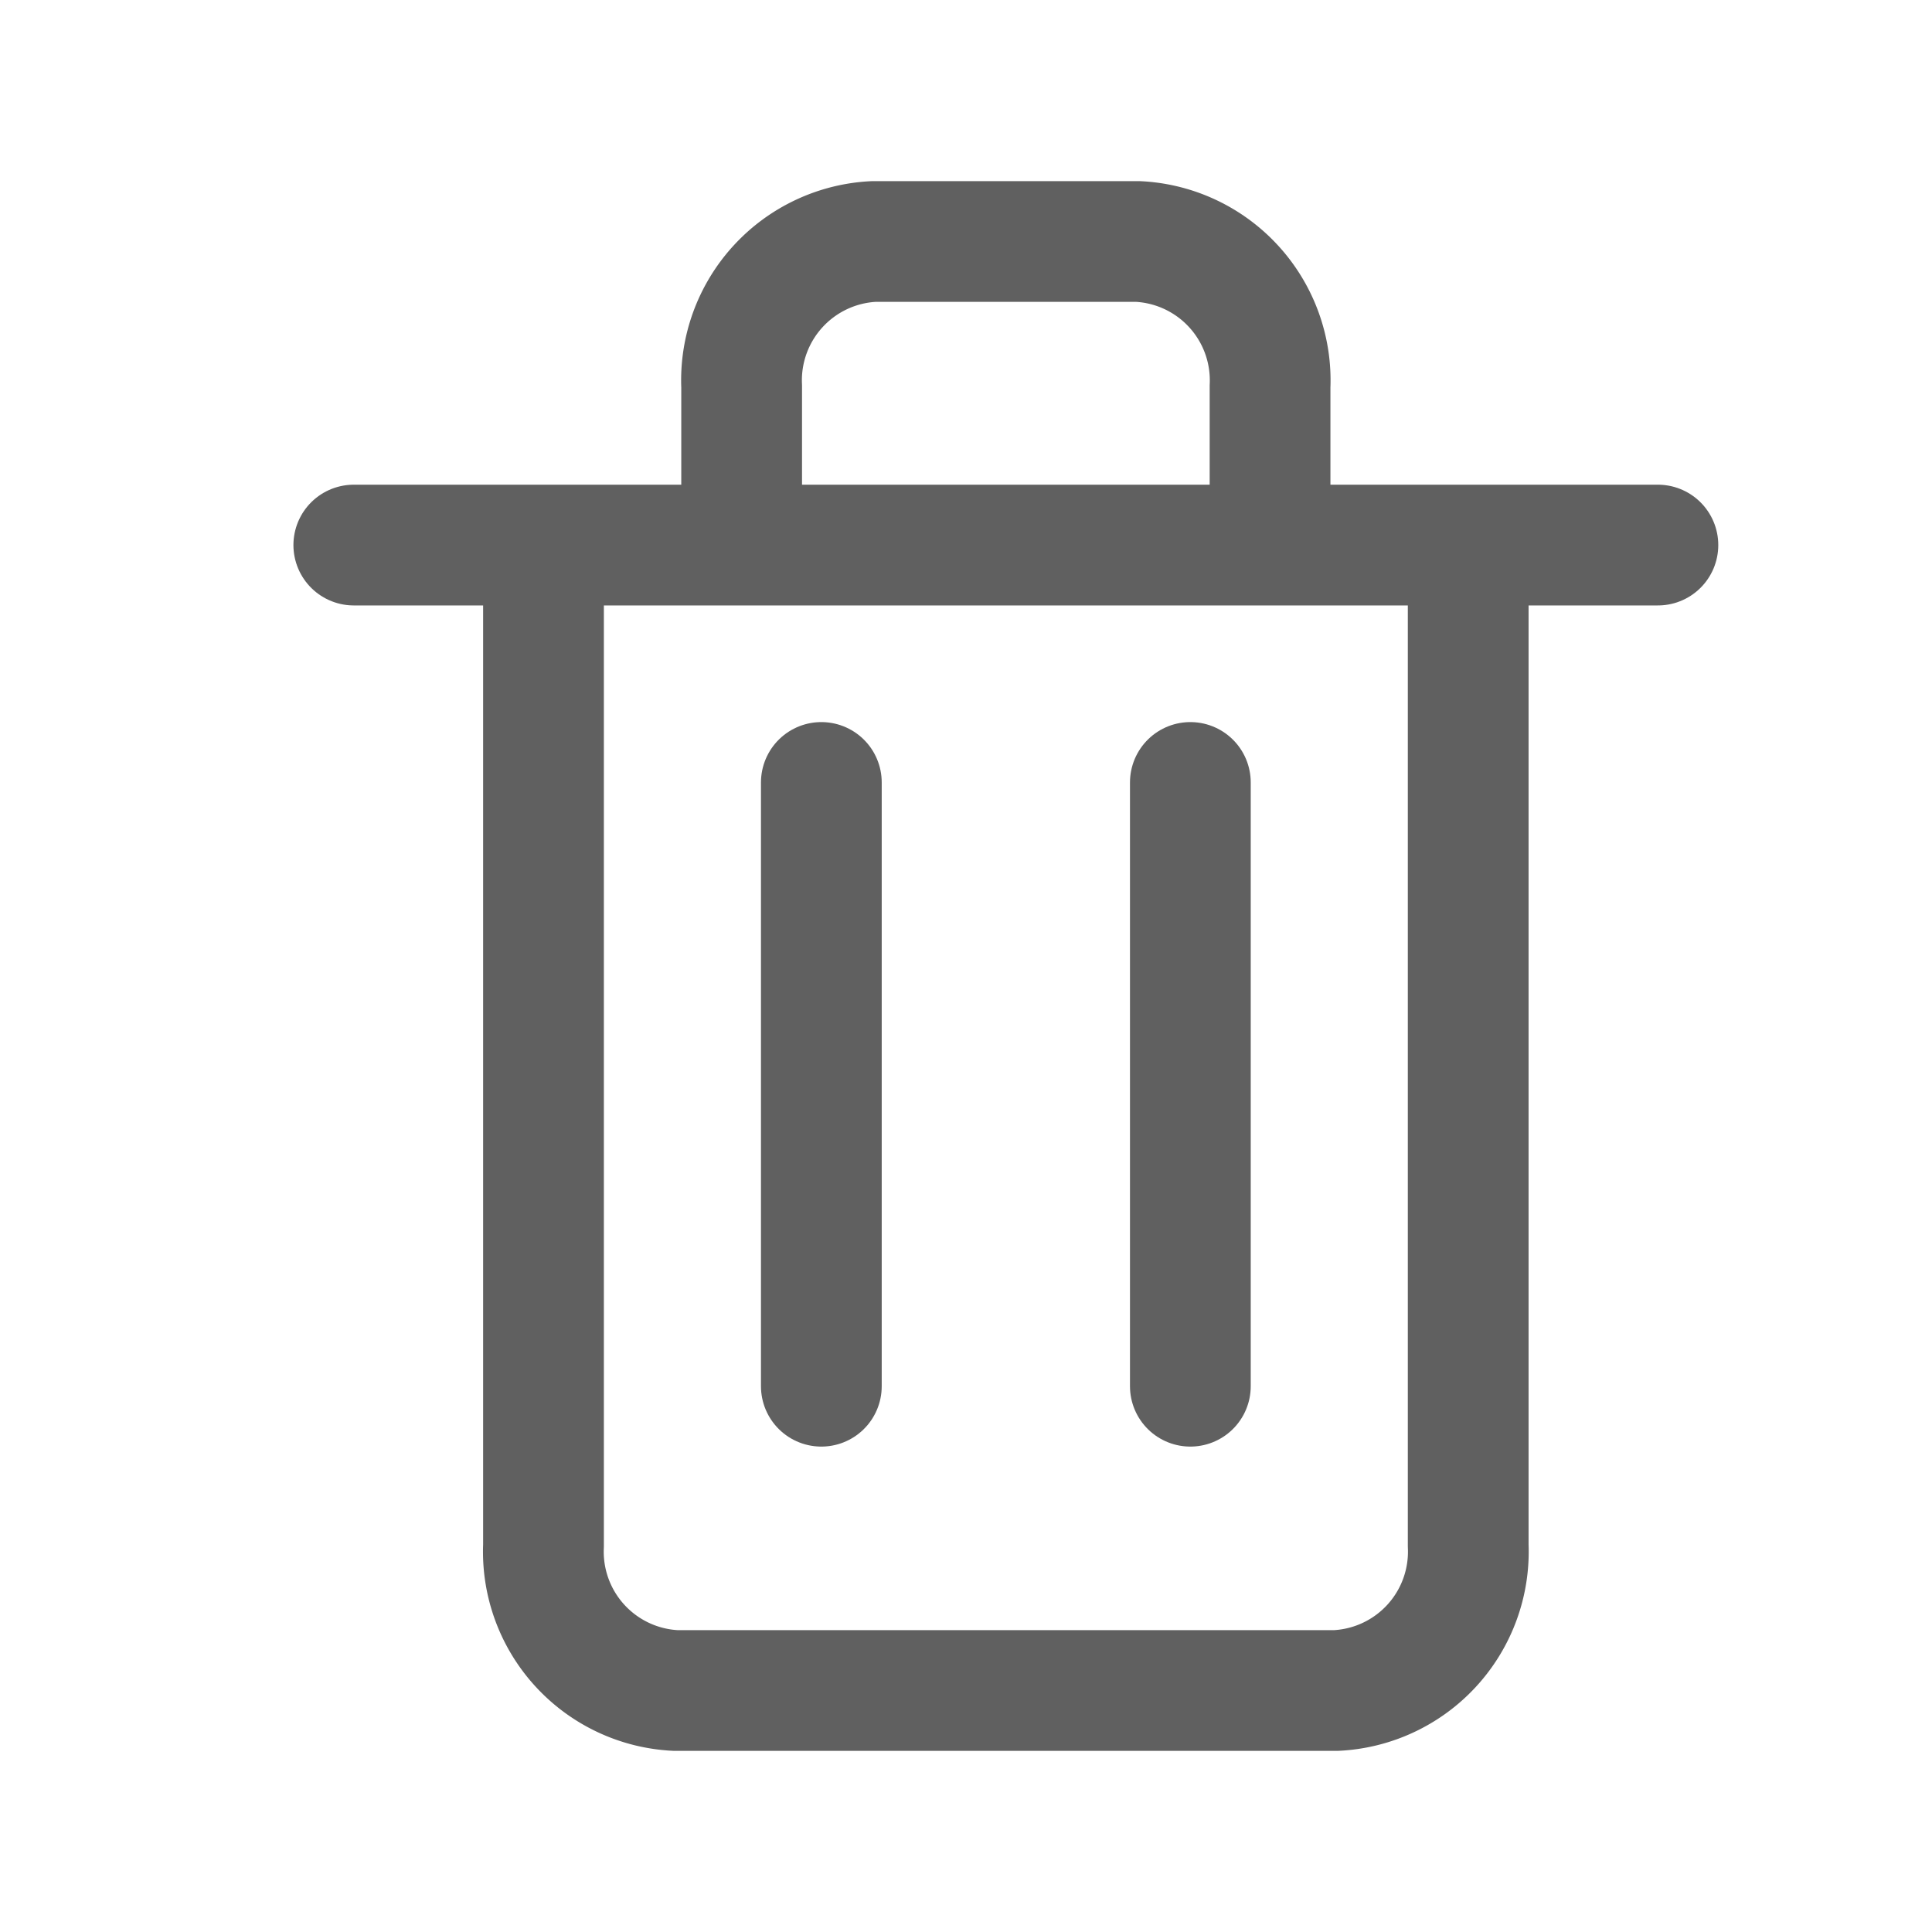 <svg xmlns="http://www.w3.org/2000/svg" width="16" height="16" viewBox="0 0 16 16">
  <g id="Delete_Blue" data-name="Delete / Blue" transform="translate(-7408 -6663)">
    <path id="Path_80" data-name="Path 80" d="M0,0H16m0,16H0" transform="translate(7408 6663)" fill="none"/>
    <path id="Path_82" data-name="Path 82" d="M0,0H16V16H0Z" transform="translate(7408 6663)" fill="none"/>
    <g id="trash-2" transform="translate(7407.93 6663)">
      <path id="Path_50736" data-name="Path 50736" d="M3,6H13.8" transform="translate(0 -1.486)" fill="none" stroke="#606060" stroke-linecap="round" stroke-linejoin="round" stroke-width="1"/>
      <path id="Path_50737" data-name="Path 50737" d="M12.658,4.595V12.8A1.151,1.151,0,0,1,11.564,14H6.094A1.151,1.151,0,0,1,5,12.8V4.595M6.641,4.4V3.2A1.151,1.151,0,0,1,7.735,2H9.923a1.151,1.151,0,0,1,1.094,1.2V4.4" transform="translate(-0.429 0)" fill="none" stroke="#606060" stroke-linecap="round" stroke-linejoin="round" stroke-width="1"/>
      <line id="Line_1296" data-name="Line 1296" y2="5" transform="translate(6.872 6.48)" fill="none" stroke="#606060" stroke-linecap="round" stroke-linejoin="round" stroke-width="1"/>
      <line id="Line_1297" data-name="Line 1297" y2="5" transform="translate(9.928 6.48)" fill="none" stroke="#606060" stroke-linecap="round" stroke-linejoin="round" stroke-width="1"/>
    </g>
  </g>
</svg>
